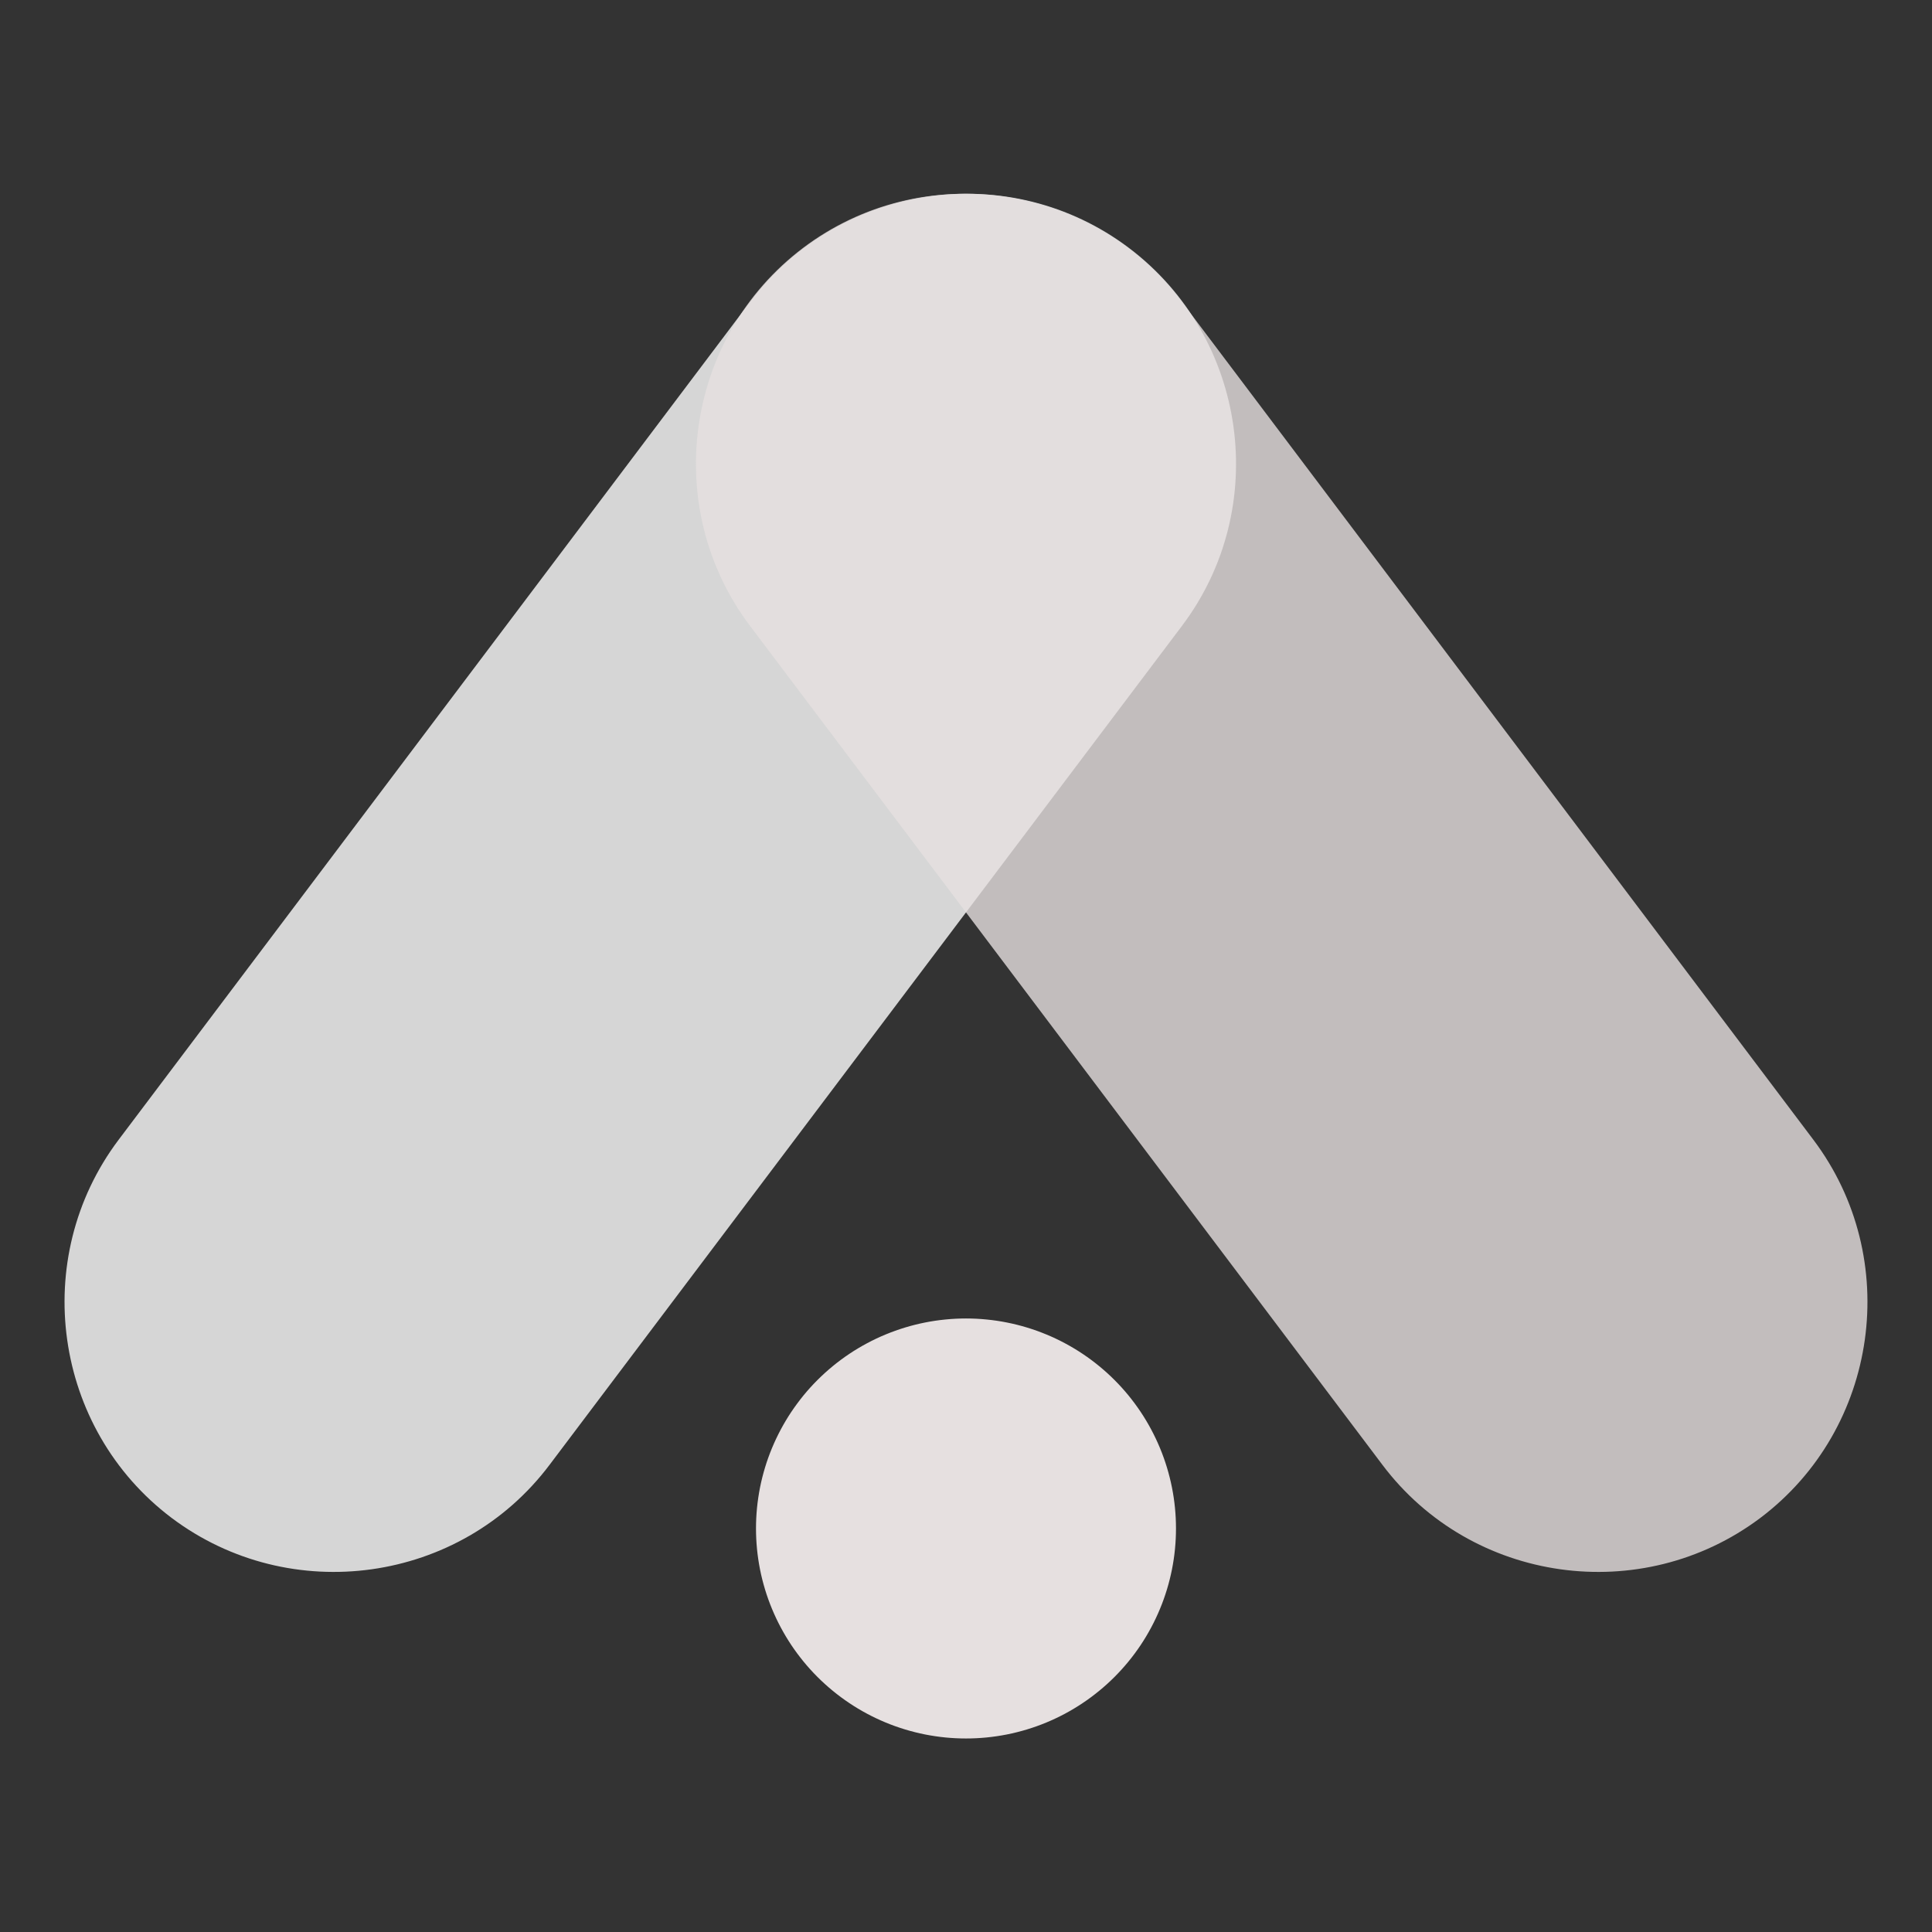 <svg xmlns="http://www.w3.org/2000/svg" xmlns:xlink="http://www.w3.org/1999/xlink" width="500" zoomAndPan="magnify" viewBox="0 0 375 375" height="500" preserveAspectRatio="xMidYMid meet" version="1.0"><rect x="0" y="0" width="375" height="375" fill="#333333" stroke="none"/><defs><clipPath id="41a4afc738"><path d="M 146 255 L 229 255 L 229 337.496 L 146 337.496 Z M 146 255 " clip-rule="nonzero"/></clipPath></defs><path fill="#ffffff" d="M 33.312 294.625 C 10.305 277.27 5.695 244.25 23.016 221.238 L 145.73 58.41 C 163.086 35.402 196.105 30.758 219.113 48.113 C 242.121 65.469 246.77 98.488 229.41 121.496 L 106.695 284.289 C 89.375 307.336 56.355 311.945 33.312 294.625 Z M 33.312 294.625 " fill-opacity="0.8" fill-rule="evenodd"/><path fill="#e6e0e0" d="M 341.684 294.625 C 364.695 277.27 369.305 244.25 351.984 221.238 L 229.27 58.41 C 211.91 35.402 178.895 30.758 155.883 48.113 C 132.875 65.469 128.23 98.488 145.586 121.496 L 268.301 284.289 C 285.621 307.336 318.641 311.945 341.684 294.625 Z M 341.684 294.625 " fill-opacity="0.8" fill-rule="evenodd"/><g clip-path="url(#41a4afc738)"><path fill="#e6e0e0" d="M 187.5 255.914 C 188.832 255.914 190.164 255.98 191.492 256.113 C 192.824 256.242 194.141 256.438 195.449 256.699 C 196.762 256.961 198.055 257.281 199.332 257.672 C 200.609 258.059 201.863 258.508 203.098 259.02 C 204.332 259.527 205.535 260.098 206.715 260.73 C 207.891 261.359 209.035 262.043 210.145 262.785 C 211.254 263.527 212.324 264.32 213.355 265.168 C 214.391 266.016 215.379 266.91 216.32 267.855 C 217.266 268.797 218.16 269.785 219.008 270.816 C 219.855 271.852 220.648 272.922 221.391 274.031 C 222.133 275.141 222.816 276.285 223.445 277.461 C 224.074 278.641 224.645 279.844 225.156 281.078 C 225.668 282.312 226.117 283.566 226.504 284.844 C 226.891 286.121 227.215 287.414 227.477 288.723 C 227.738 290.035 227.934 291.352 228.062 292.68 C 228.195 294.012 228.258 295.34 228.258 296.676 C 228.258 298.012 228.195 299.344 228.062 300.672 C 227.934 302 227.738 303.32 227.477 304.629 C 227.215 305.938 226.891 307.23 226.504 308.508 C 226.117 309.785 225.668 311.043 225.156 312.273 C 224.645 313.508 224.074 314.715 223.445 315.891 C 222.816 317.07 222.133 318.211 221.391 319.324 C 220.648 320.434 219.855 321.504 219.008 322.535 C 218.16 323.566 217.266 324.555 216.32 325.5 C 215.379 326.441 214.391 327.34 213.355 328.184 C 212.324 329.031 211.254 329.828 210.145 330.566 C 209.035 331.309 207.891 331.996 206.715 332.625 C 205.535 333.254 204.332 333.824 203.098 334.336 C 201.863 334.848 200.609 335.297 199.332 335.684 C 198.055 336.07 196.762 336.395 195.449 336.656 C 194.141 336.914 192.824 337.109 191.492 337.242 C 190.164 337.371 188.832 337.438 187.5 337.438 C 186.164 337.438 184.832 337.371 183.504 337.242 C 182.176 337.109 180.855 336.914 179.547 336.656 C 178.238 336.395 176.945 336.07 175.668 335.684 C 174.391 335.297 173.133 334.848 171.898 334.336 C 170.668 333.824 169.461 333.254 168.285 332.625 C 167.105 331.996 165.961 331.309 164.852 330.566 C 163.742 329.828 162.672 329.031 161.641 328.184 C 160.609 327.34 159.621 326.441 158.676 325.5 C 157.73 324.555 156.836 323.566 155.988 322.535 C 155.145 321.504 154.348 320.434 153.605 319.324 C 152.863 318.211 152.18 317.07 151.551 315.891 C 150.922 314.715 150.352 313.508 149.84 312.273 C 149.328 311.043 148.879 309.785 148.492 308.508 C 148.105 307.23 147.781 305.938 147.52 304.629 C 147.262 303.32 147.066 302 146.934 300.672 C 146.805 299.344 146.738 298.012 146.738 296.676 C 146.738 295.34 146.805 294.012 146.934 292.68 C 147.066 291.352 147.262 290.035 147.52 288.723 C 147.781 287.414 148.105 286.121 148.492 284.844 C 148.879 283.566 149.328 282.312 149.84 281.078 C 150.352 279.844 150.922 278.641 151.551 277.461 C 152.18 276.285 152.863 275.141 153.605 274.031 C 154.348 272.922 155.145 271.852 155.988 270.816 C 156.836 269.785 157.73 268.797 158.676 267.855 C 159.621 266.91 160.609 266.016 161.641 265.168 C 162.672 264.32 163.742 263.527 164.852 262.785 C 165.961 262.043 167.105 261.359 168.285 260.73 C 169.461 260.098 170.668 259.527 171.898 259.02 C 173.133 258.508 174.391 258.059 175.668 257.672 C 176.945 257.281 178.238 256.961 179.547 256.699 C 180.855 256.438 182.176 256.242 183.504 256.113 C 184.832 255.98 186.164 255.914 187.5 255.914 Z M 187.5 255.914 " fill-opacity="1" fill-rule="nonzero"/></g></svg>